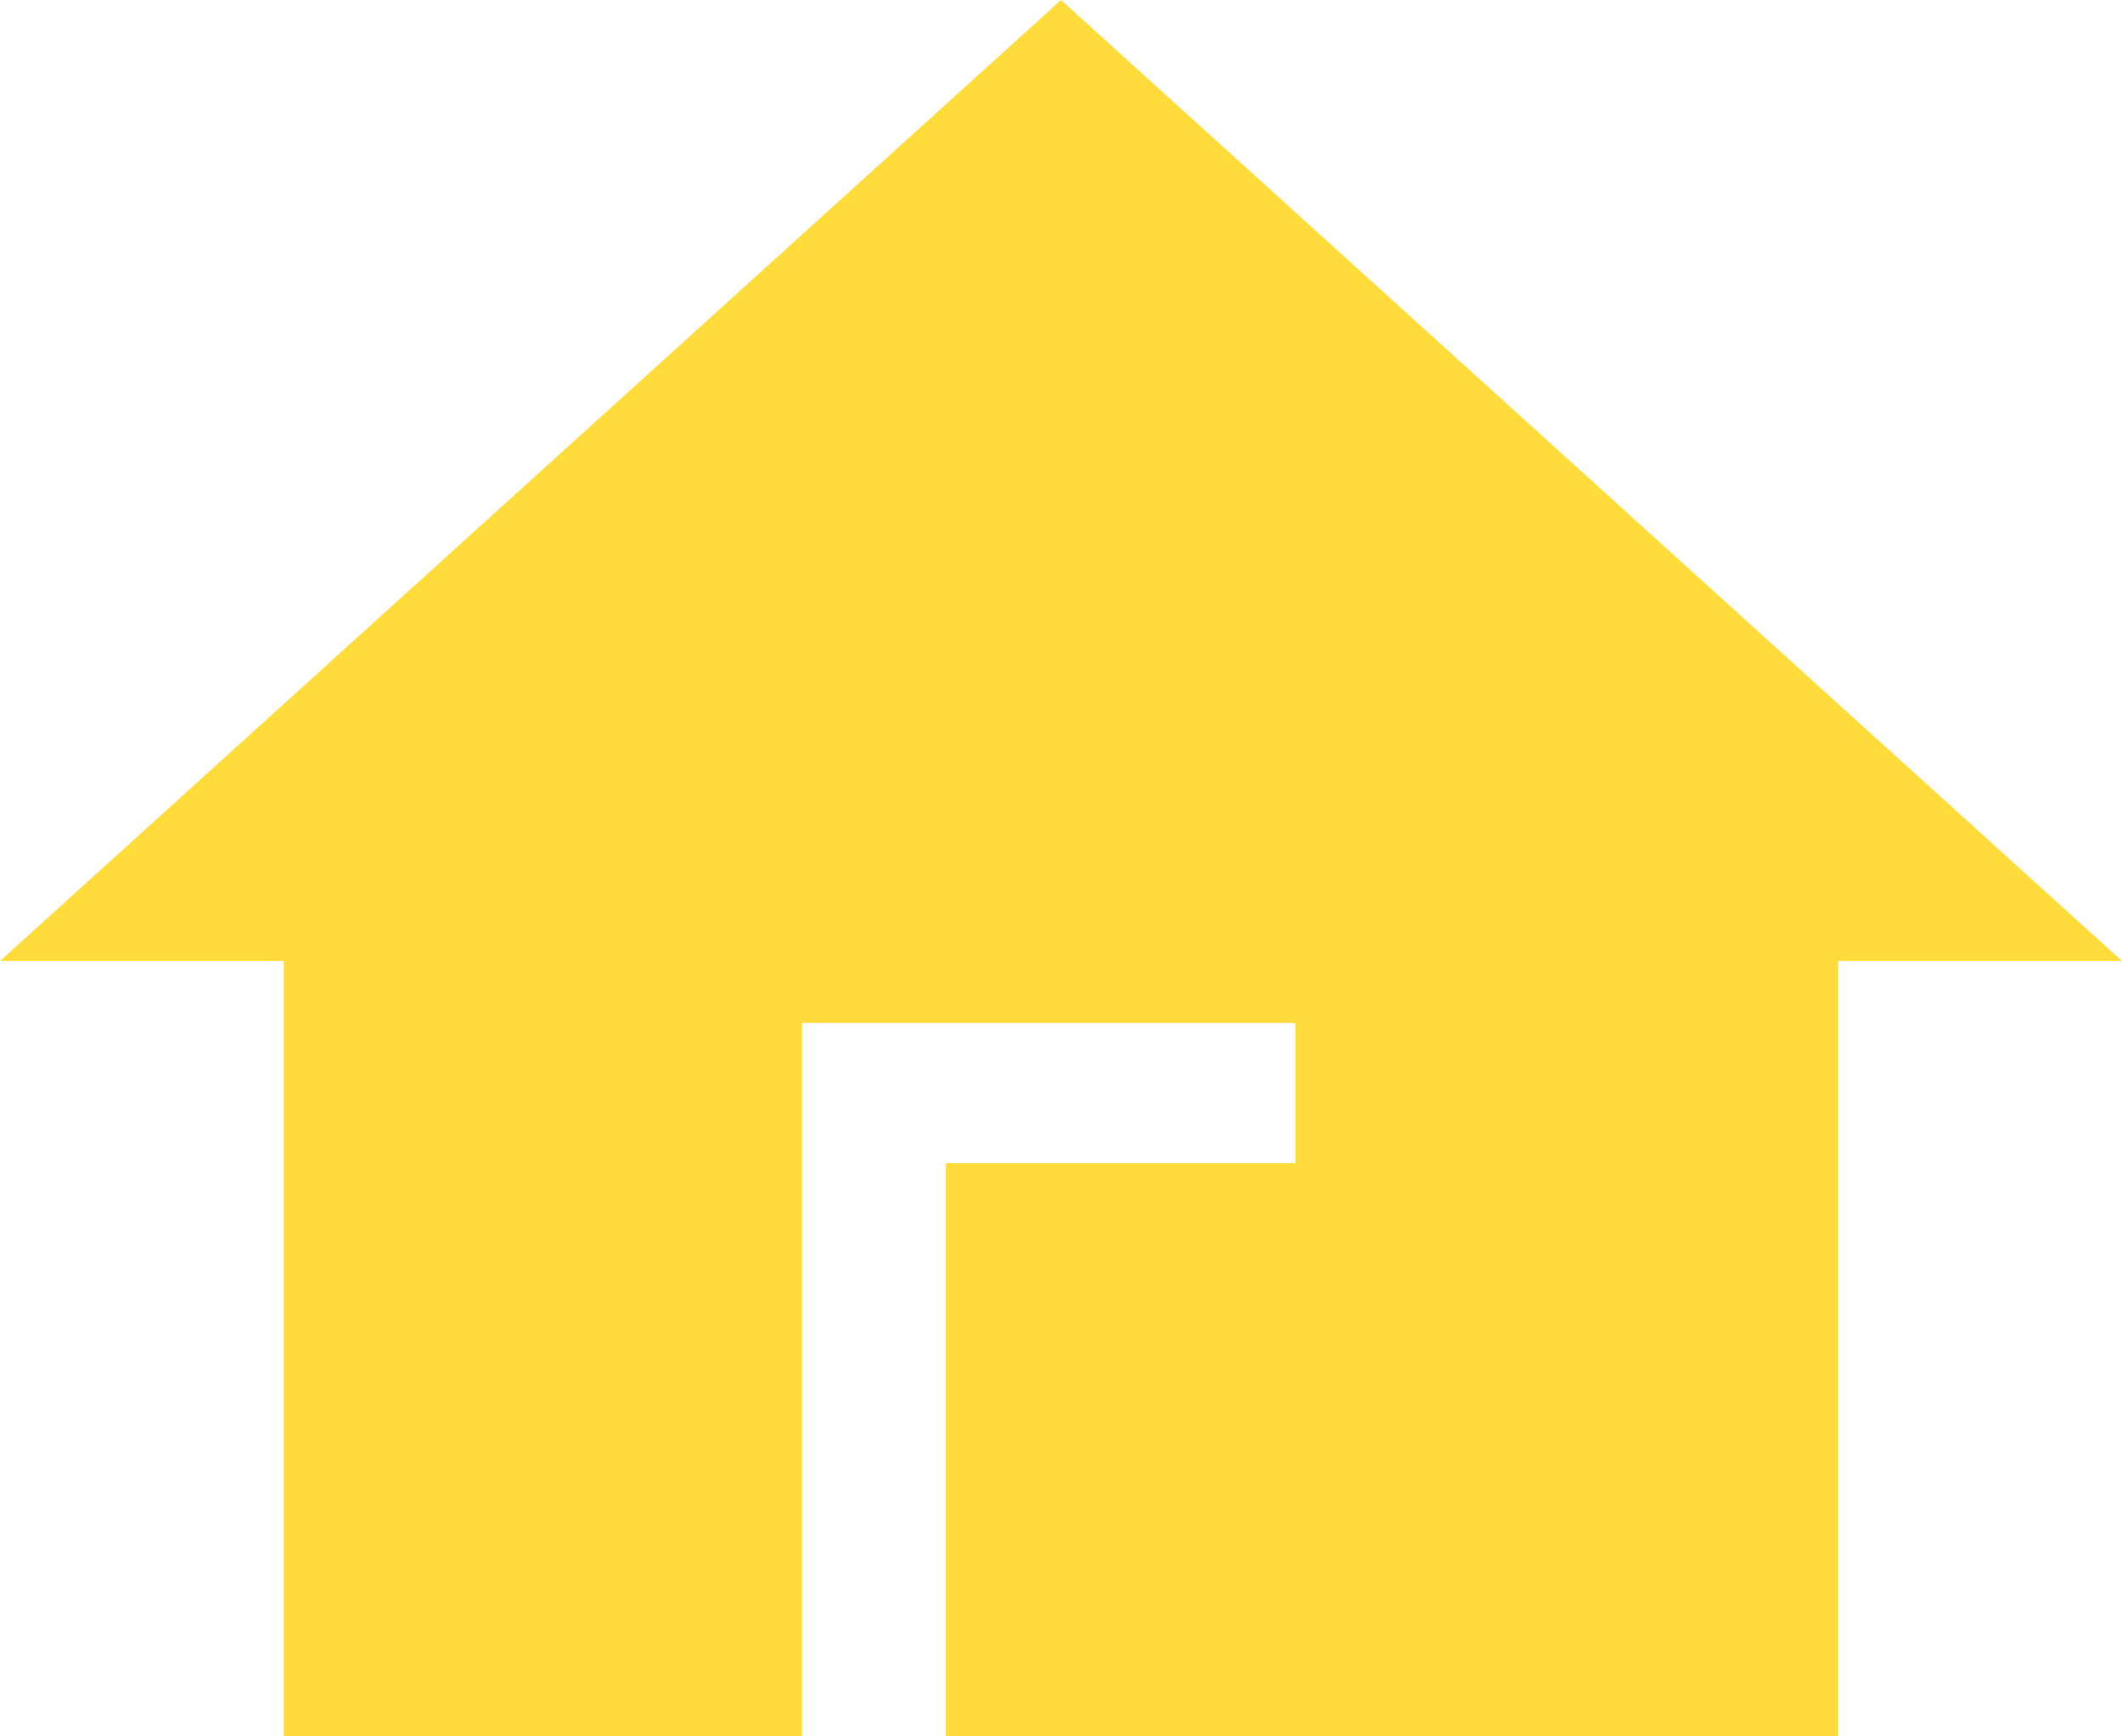 <svg width="44" height="36" viewBox="0 0 44 36" fill="none" xmlns="http://www.w3.org/2000/svg">
<path d="M22 0L0 19.924H5.884V36H16.628V21.207H26.86V24.114H19.612V36H38.116V19.924H44L22 0Z" fill="#FFDB3B"/>
</svg>
